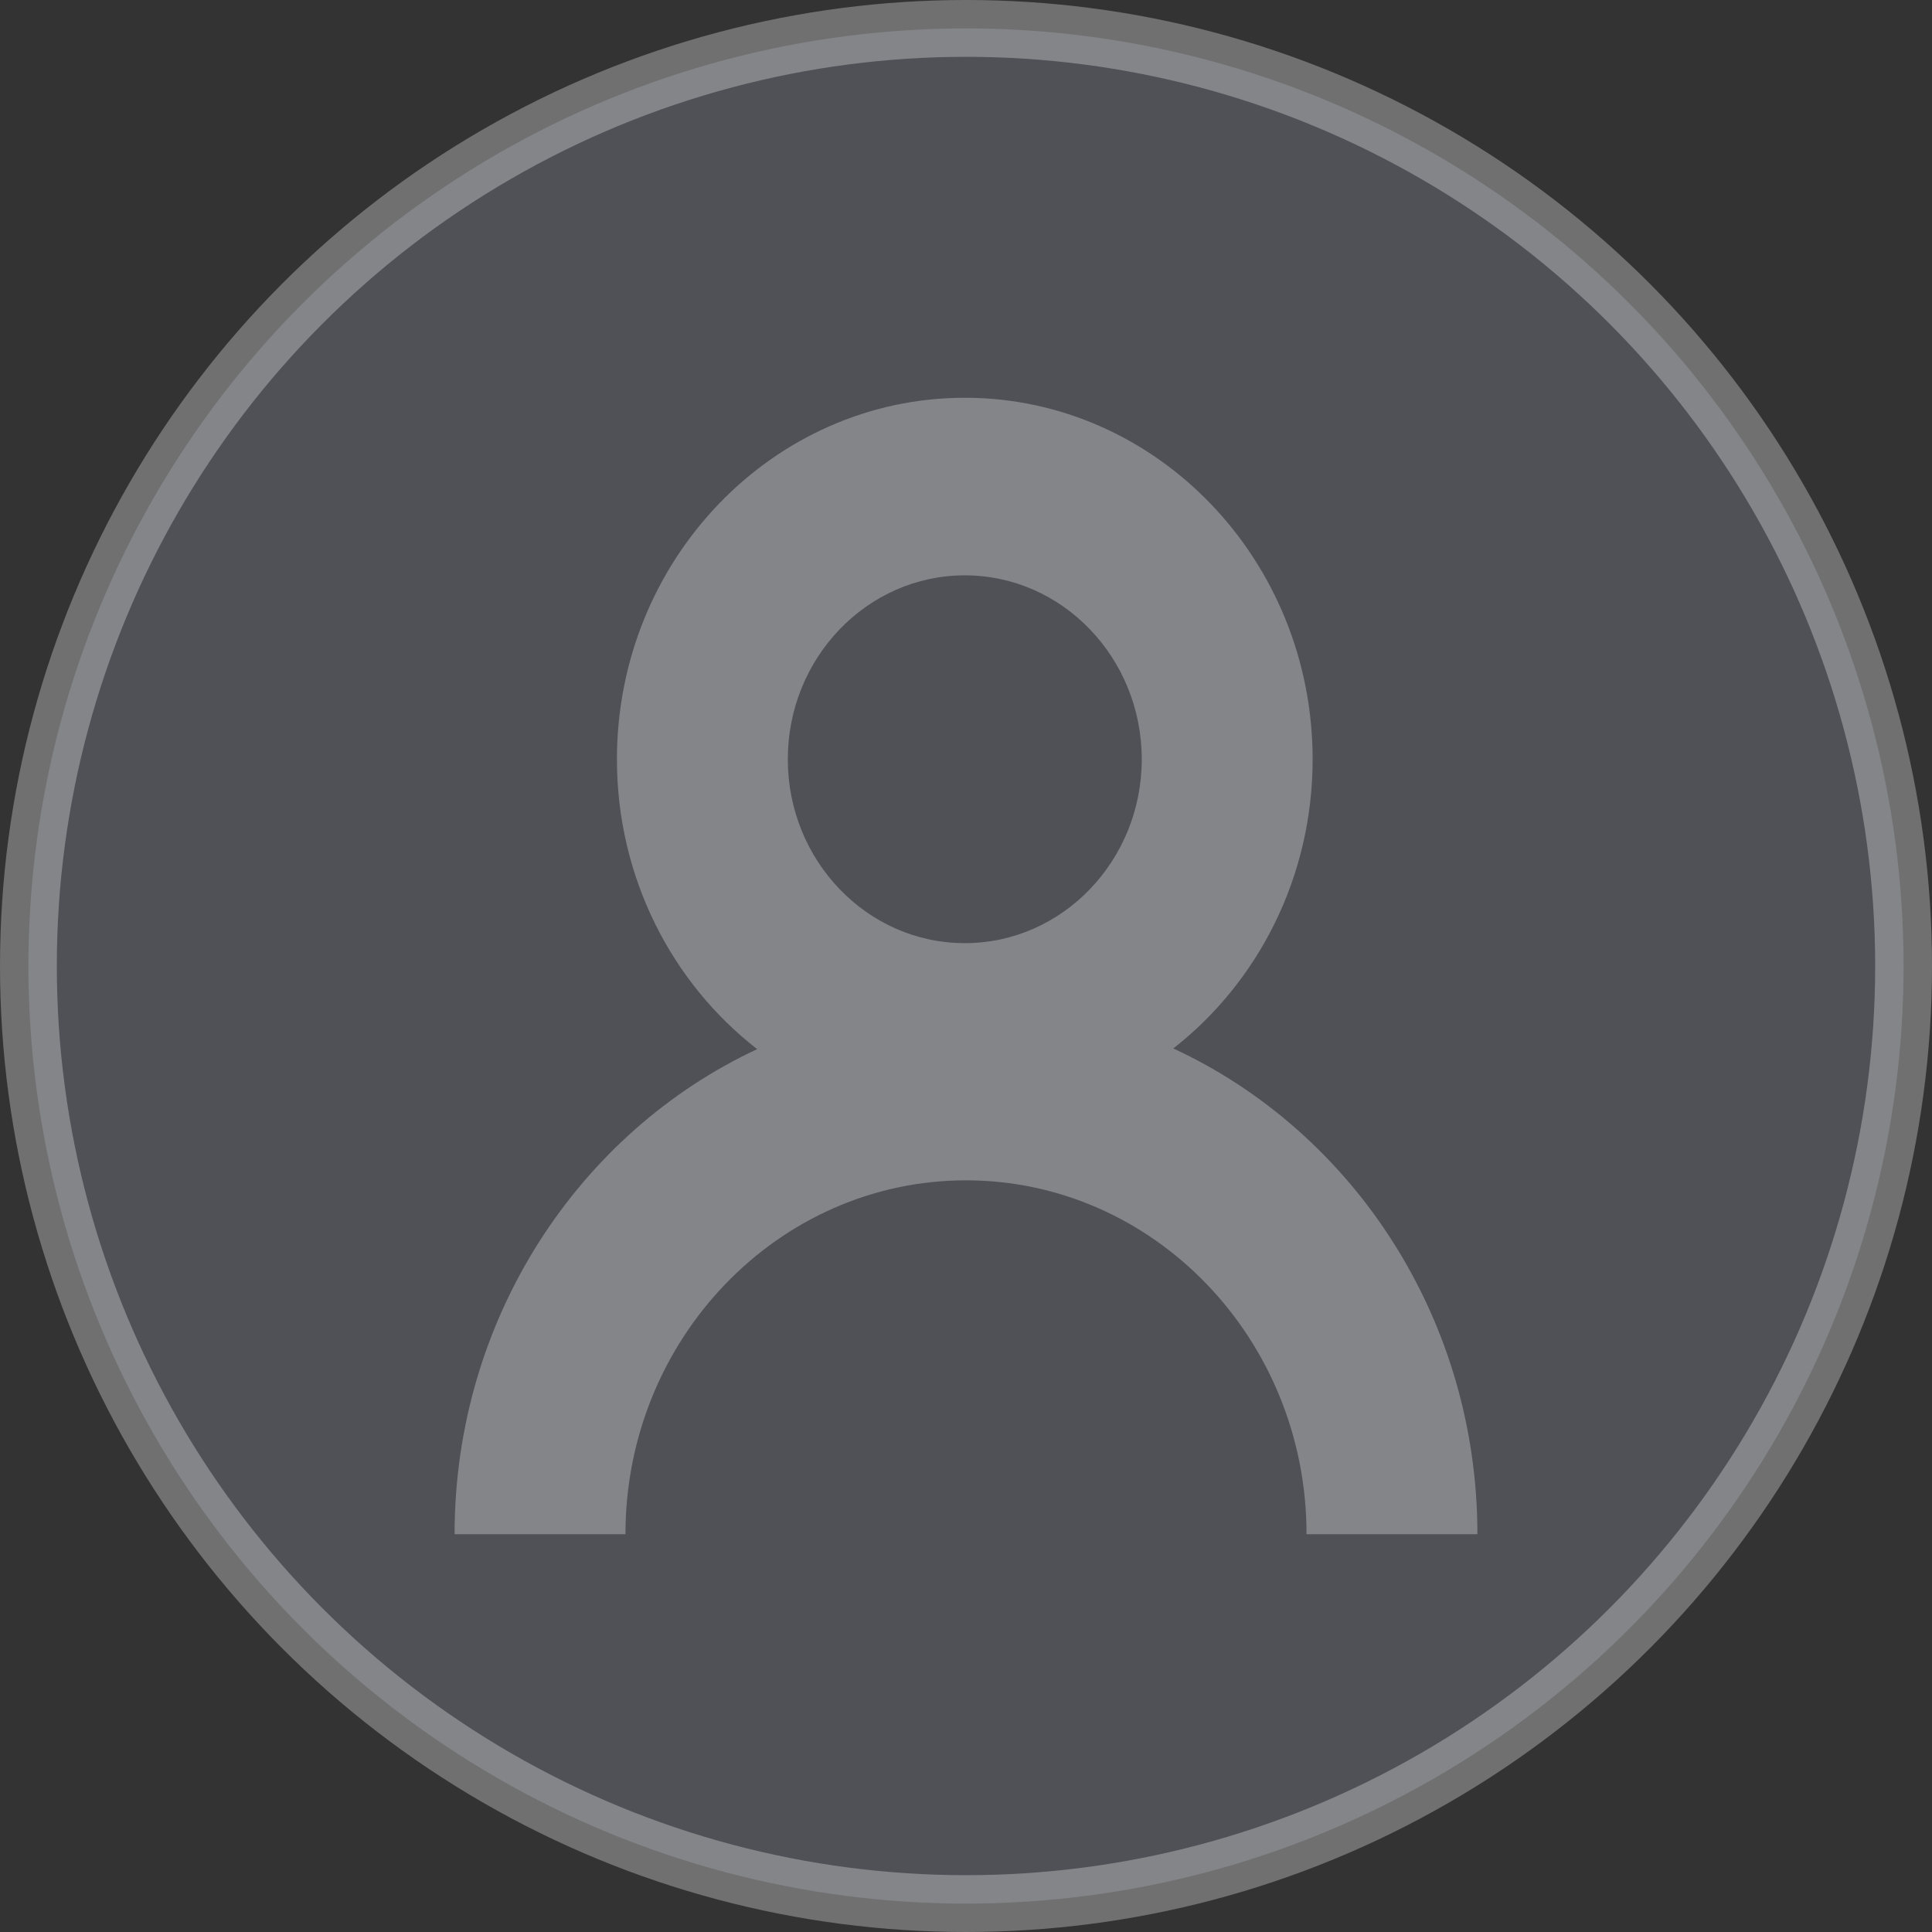 <?xml version="1.0" encoding="UTF-8"?>
<svg width="34px" height="34px" viewBox="0 0 34 34" version="1.1" xmlns="http://www.w3.org/2000/svg" xmlns:xlink="http://www.w3.org/1999/xlink">
    <rect x="0" y="0" width="34" height="34" fill="#333333" stroke="none"/>
    <title>用户名</title>
    <g id="页面-1" stroke="none" stroke-width="1" fill="none" fill-rule="evenodd">
        <g id="01-首页" transform="translate(-1386, -15)">
            <g id="编组" transform="translate(1386, 15)">
                <circle id="椭圆形" stroke-opacity="0.3" stroke="#FFFFFF" fill-opacity="0.2" fill="#BEC8E6" cx="17" cy="17" r="16.5"></circle>
                <path d="M16.979,10.125 C18.696,10.125 20.093,11.577 20.093,13.362 C20.093,15.146 18.696,16.598 16.979,16.598 C15.261,16.598 13.864,15.146 13.864,13.362 C13.864,11.577 15.261,10.125 16.979,10.125 M20.648,18.451 C22.136,17.289 23.1,15.44 23.1,13.362 C23.1,9.854 20.354,7 16.979,7 C13.603,7 10.857,9.854 10.857,13.362 C10.857,15.448 11.828,17.302 13.325,18.463 C10.189,19.927 8,23.203 8,27 L11.007,27 C11.007,23.566 13.696,20.772 17,20.772 C20.304,20.772 22.993,23.566 22.993,27 L26,27 C26,23.192 23.798,19.908 20.648,18.451" id="Fill-1" fill-opacity="0.3" fill="#FFFFFF"></path>
            </g>
        </g>
    </g>
</svg>